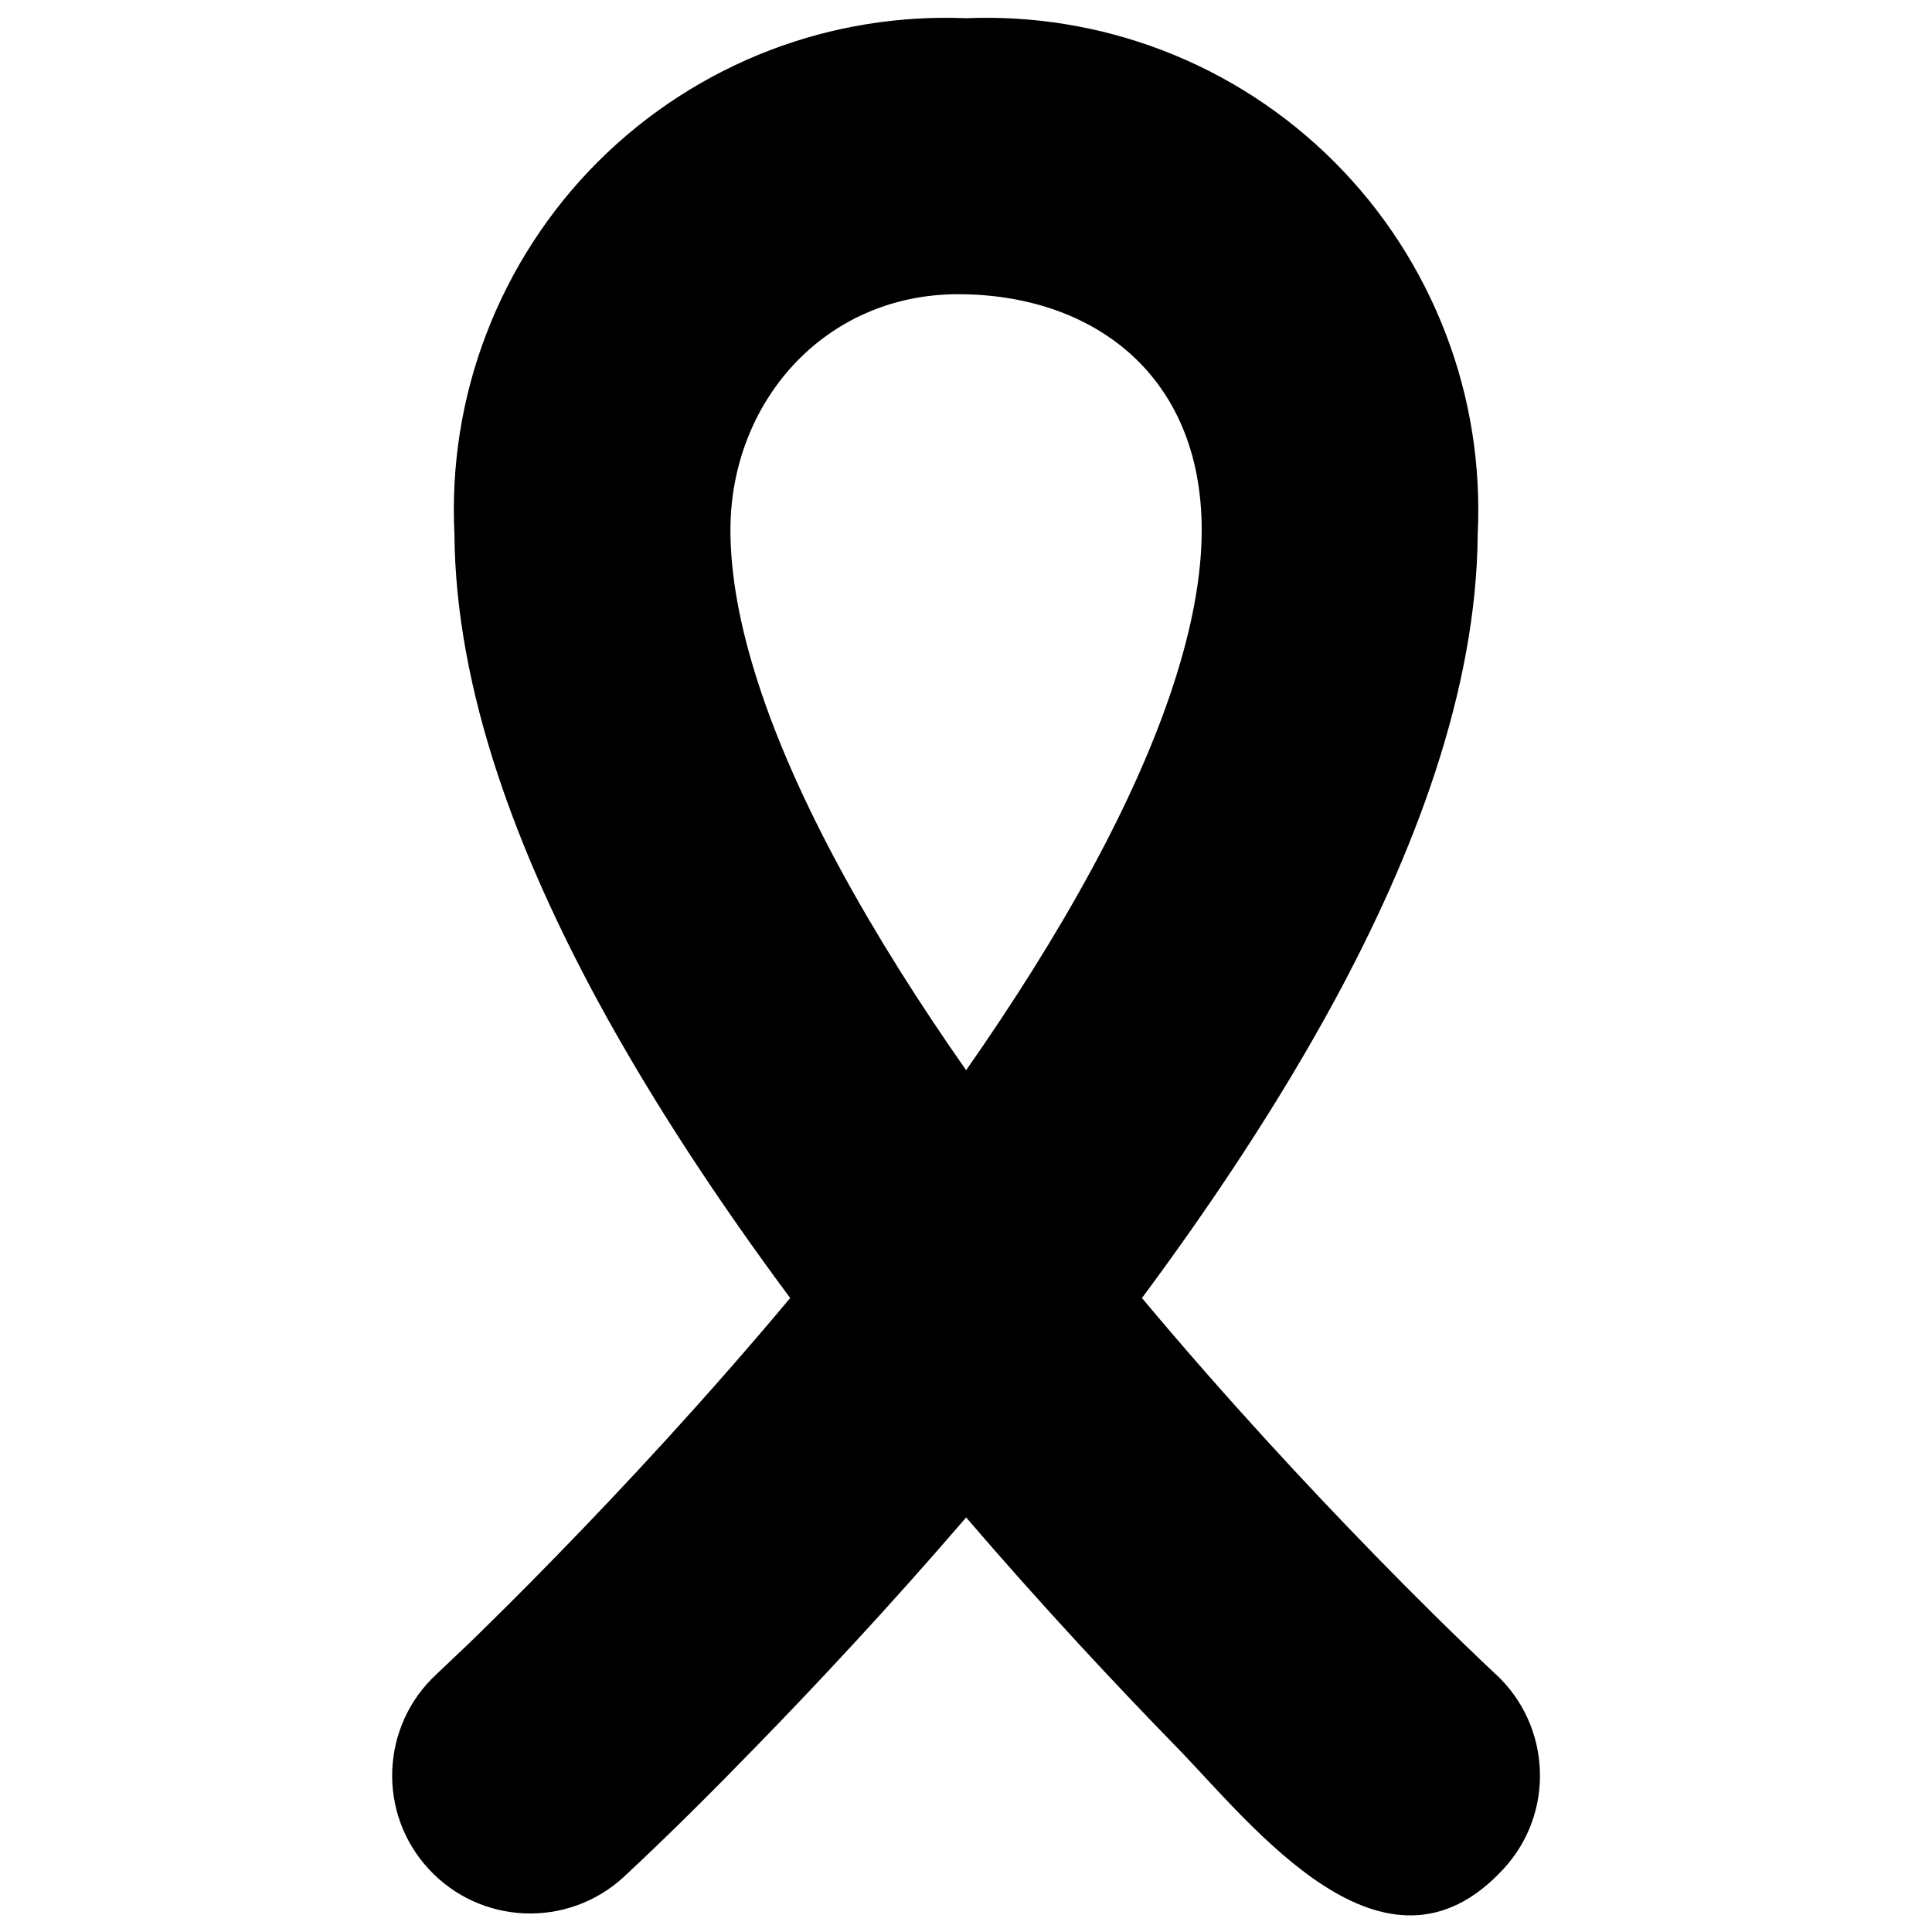 <svg width="14" height="14" viewBox="0 0 14 14" fill="none" xmlns="http://www.w3.org/2000/svg">
<path fill-rule="evenodd" clip-rule="evenodd" d="M8.417 0.362C7.965 0.19 7.483 0.112 7.001 0.132C6.518 0.112 6.036 0.19 5.584 0.362C5.115 0.541 4.688 0.817 4.332 1.173C3.977 1.528 3.701 1.955 3.522 2.425C3.346 2.886 3.269 3.377 3.293 3.87C3.301 5.008 3.755 6.187 4.33 7.25C4.732 7.991 5.218 8.722 5.726 9.406C5.11 10.142 4.509 10.786 4.042 11.265C3.775 11.54 3.553 11.758 3.399 11.908L3.163 12.132C2.758 12.506 2.732 13.139 3.107 13.544C3.482 13.95 4.114 13.975 4.52 13.601L4.521 13.6C4.848 13.296 5.163 12.981 5.474 12.661C5.901 12.223 6.437 11.652 7.001 10.996C7.564 11.652 8.1 12.223 8.527 12.661C9.077 13.226 10.032 14.478 10.894 13.544C11.269 13.139 11.243 12.506 10.838 12.131L10.835 12.129L10.834 12.128C10.536 11.847 10.245 11.559 9.959 11.265C9.492 10.786 8.891 10.142 8.275 9.406C8.783 8.722 9.269 7.991 9.671 7.25C10.246 6.187 10.7 5.008 10.708 3.87C10.732 3.377 10.655 2.886 10.479 2.425C10.3 1.955 10.024 1.528 9.669 1.173C9.313 0.817 8.887 0.541 8.417 0.362ZM7.001 7.755C7.338 7.273 7.649 6.782 7.912 6.297C8.432 5.338 8.708 4.498 8.708 3.841C8.708 2.709 7.912 2.132 6.943 2.132C5.973 2.132 5.293 2.915 5.293 3.841C5.293 4.498 5.569 5.338 6.089 6.297C6.352 6.782 6.663 7.273 7.001 7.755Z" fill="black"/>
</svg>
